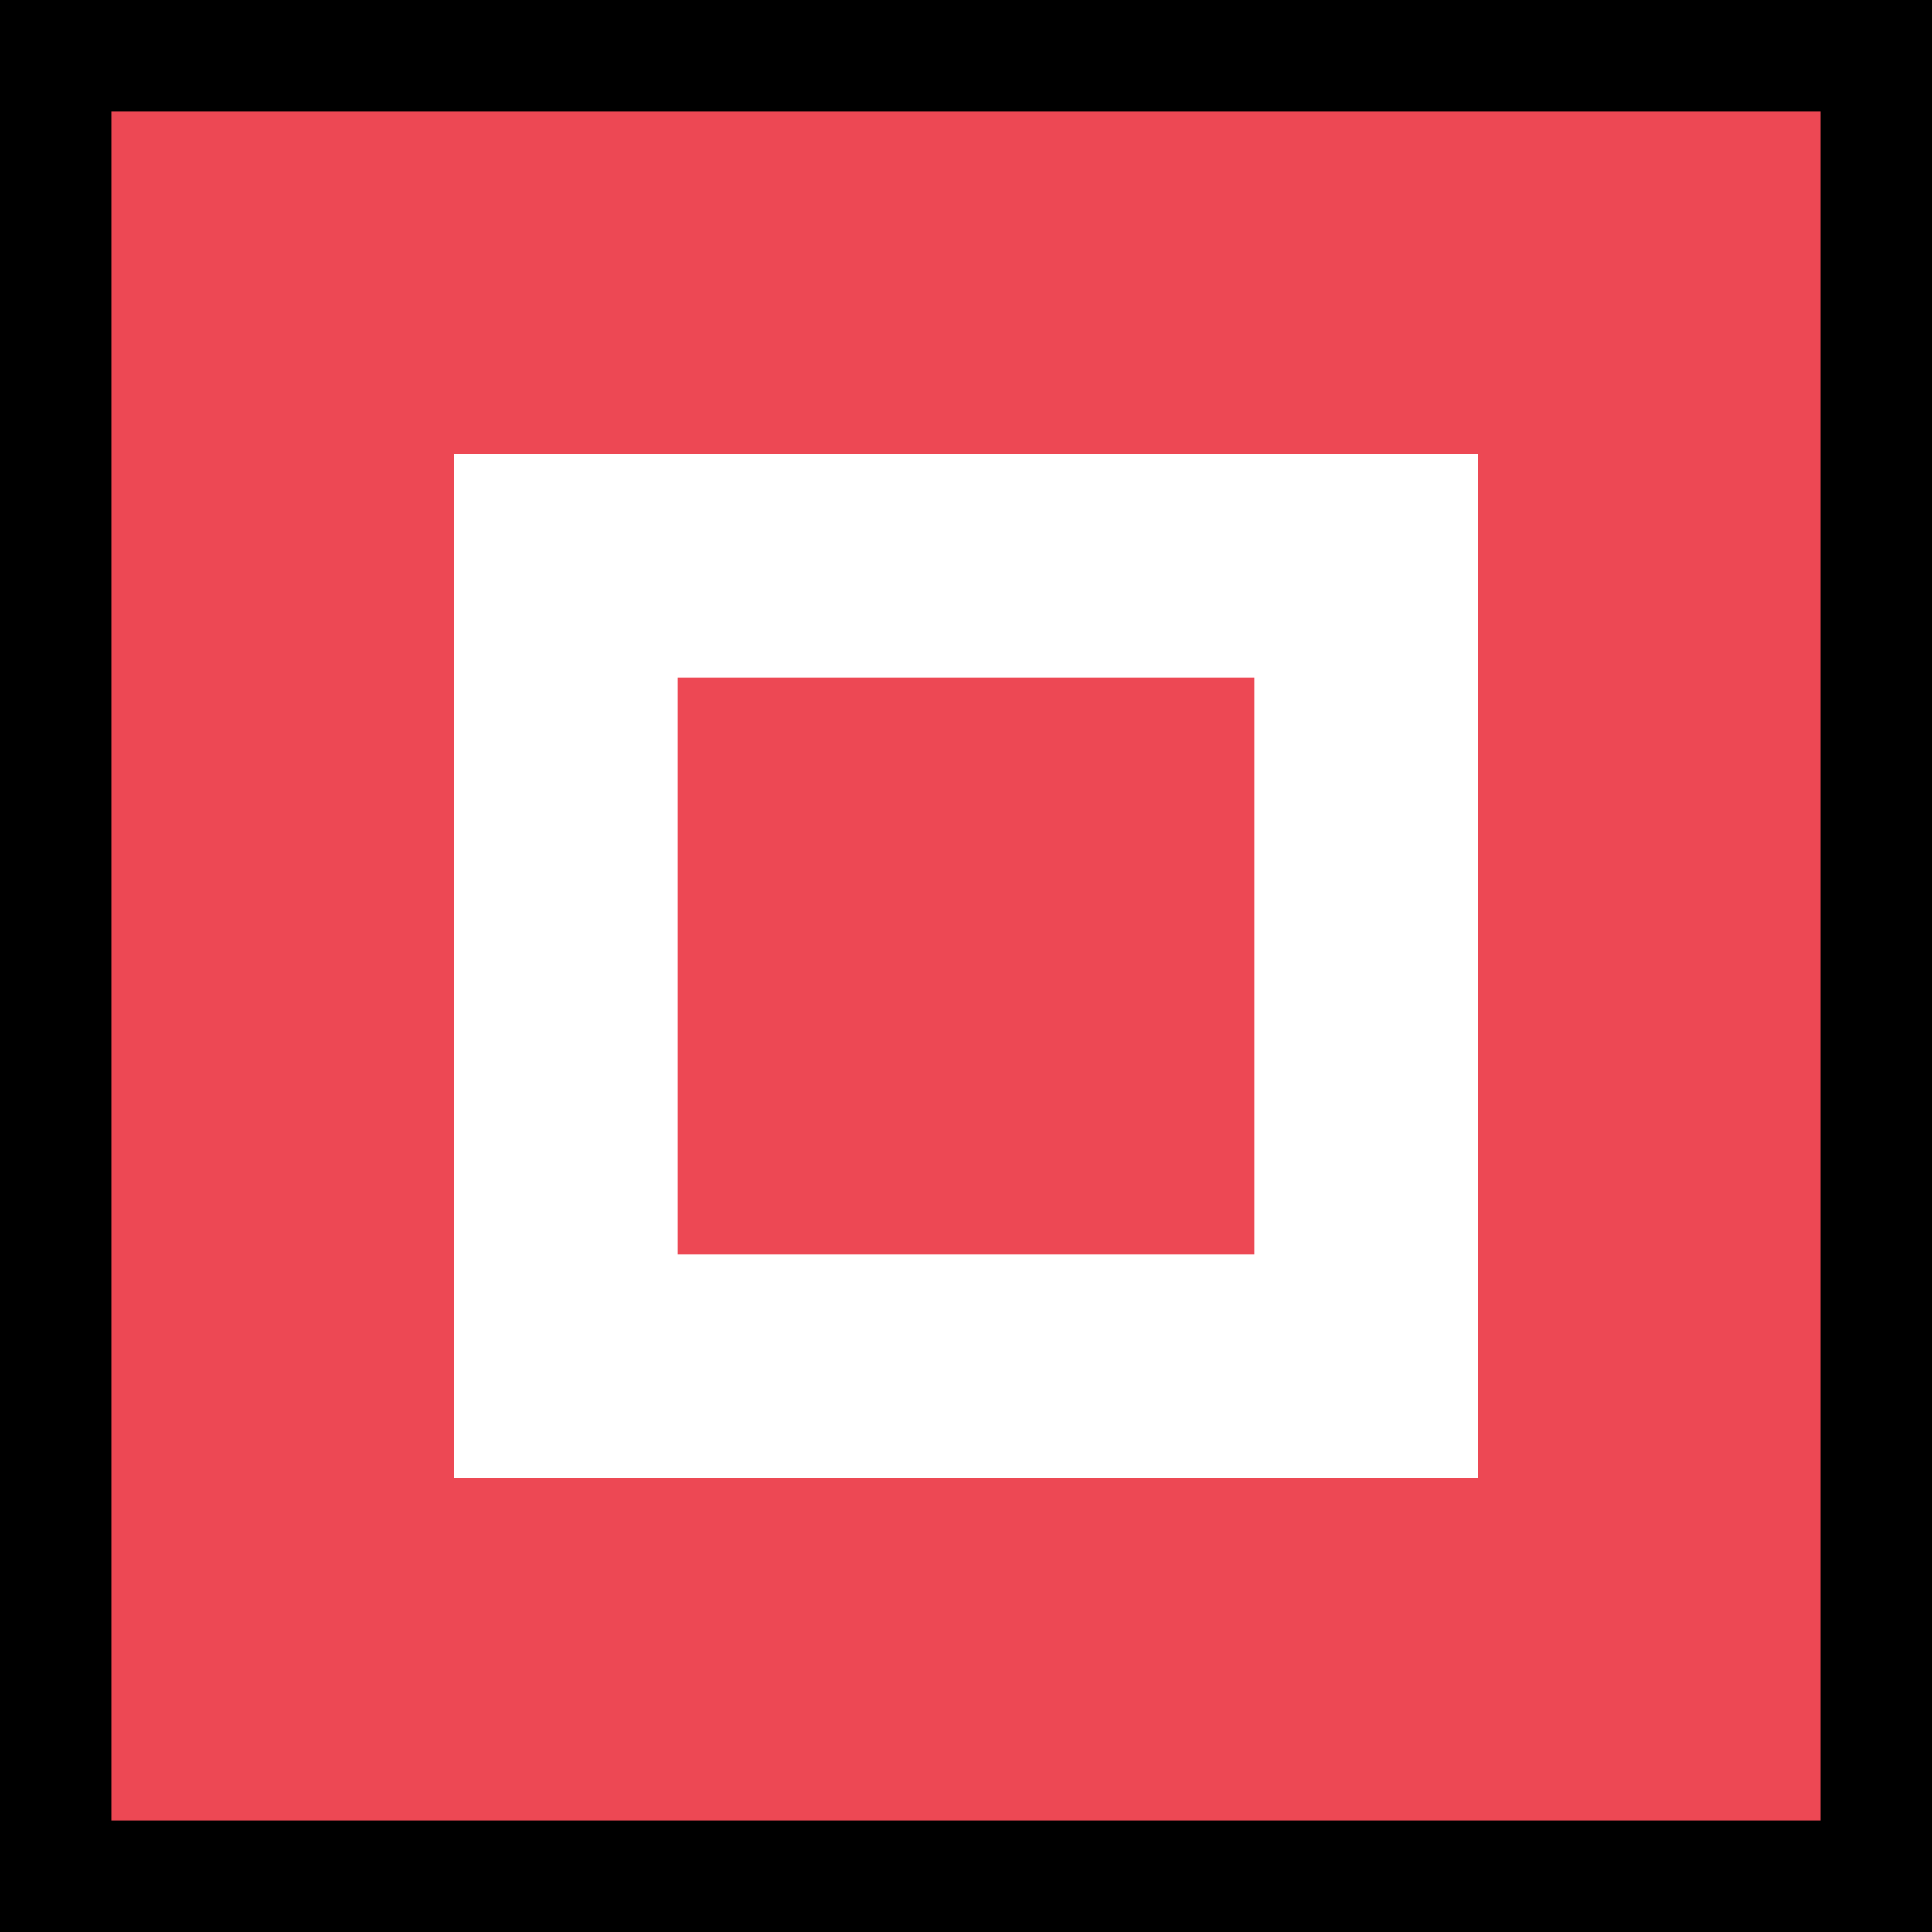 <?xml version="1.0" encoding="utf-8"?>
<!-- Generator: Adobe Illustrator 27.0.0, SVG Export Plug-In . SVG Version: 6.00 Build 0)  -->
<svg version="1.1" xmlns="http://www.w3.org/2000/svg" xmlns:xlink="http://www.w3.org/1999/xlink" x="0px" y="0px"
	 viewBox="0 0 17.31 17.31" style="enable-background:new 0 0 17.31 17.31;" xml:space="preserve">
<rect x="0" y="0" width="17.31" height="17.31" fill="#333333" stroke="none"/>
<style type="text/css">
	.st0{fill:url(#SVGID_1_);}
	.st1{fill:url(#SVGID_00000015325196130654385480000008577845886665300657_);}
	.st2{stroke:#000000;stroke-linecap:round;stroke-linejoin:round;stroke-miterlimit:10;}
	.st3{fill:none;stroke:#FFFFFF;stroke-miterlimit:10;}
	.st4{fill:#FFFFFF;stroke:#000000;stroke-linecap:round;stroke-linejoin:round;stroke-miterlimit:10;}
	.st5{fill:#FFFFFF;}
	.st6{opacity:0.5;stroke:#000000;stroke-linecap:round;stroke-linejoin:round;stroke-miterlimit:10;}
	.st7{fill:#25F6E5;stroke:#000000;stroke-miterlimit:10;}
	.st8{fill:#FFFFFF;stroke:#000000;stroke-miterlimit:10;}
	.st9{fill:#ED4854;stroke:#000000;stroke-miterlimit:10;}
	.st10{fill:none;stroke:#FFFFFF;stroke-width:2;stroke-miterlimit:10;}
	.st11{fill:#FCEE21;}
	.st12{fill:#FE49A4;}
	.st13{fill:none;}
</style>
<g id="BACKGROUND">
</g>
<g id="OBJECTS">
	<g>
		<rect x="0.5" y="0.5" class="st9" width="16.31" height="16.31"/>
		<rect x="5.07" y="5.07" class="st10" width="7.17" height="7.17"/>
	</g>
</g>
</svg>
